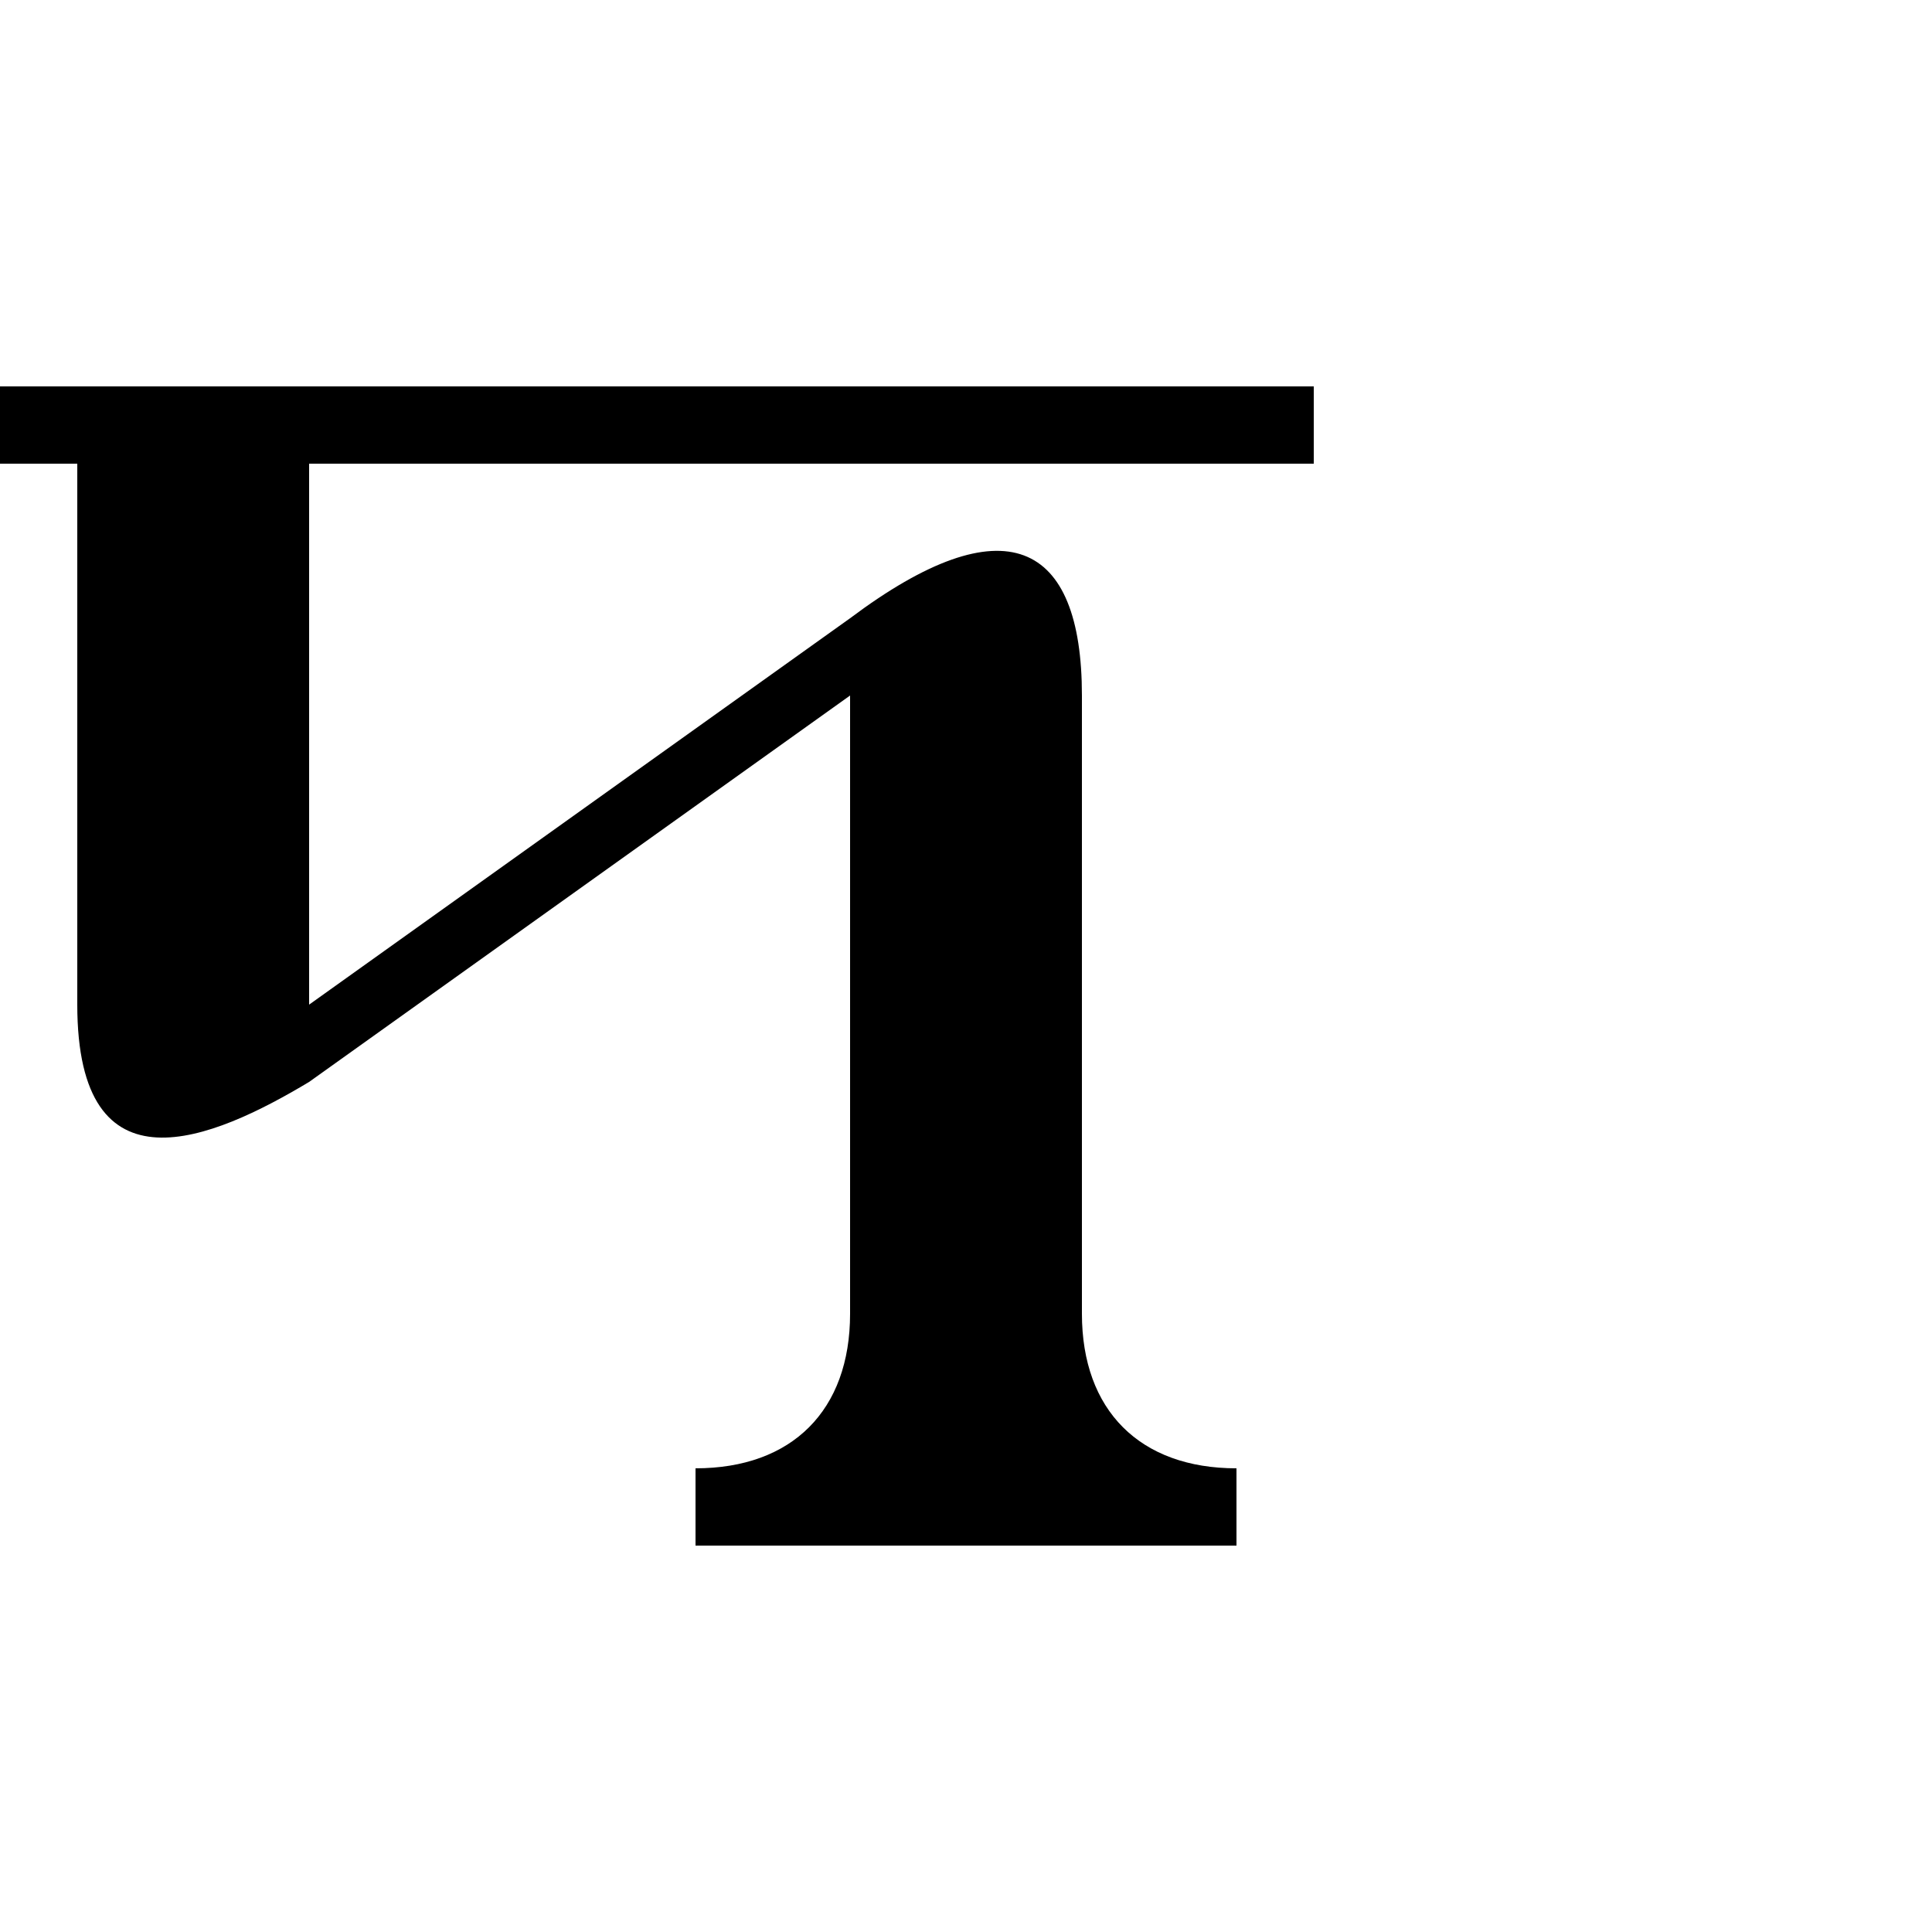 <?xml version="1.0" encoding="UTF-8"?>
<svg xmlns:svg="http://www.w3.org/2000/svg" xmlns="http://www.w3.org/2000/svg" viewBox="0 0 1000 1000">
  <path transform="translate(-16000,947.638)" style="fill:#000000;fill-opacity:1;stroke:none" d="m 16000,-747.638 0,40 40,0 0,280 c 0,100 70,70 120,40 l 280,-200 0,320 c 0,50 -30,80 -80,80 l 0,40 280,0 0,-40 c -50,0 -80,-30 -80,-80 l 0,-320 c 0,-80 -40,-100 -120,-40 l -280,200 0,-280 520,0 0,-40 -680,0 z"/>
</svg>

